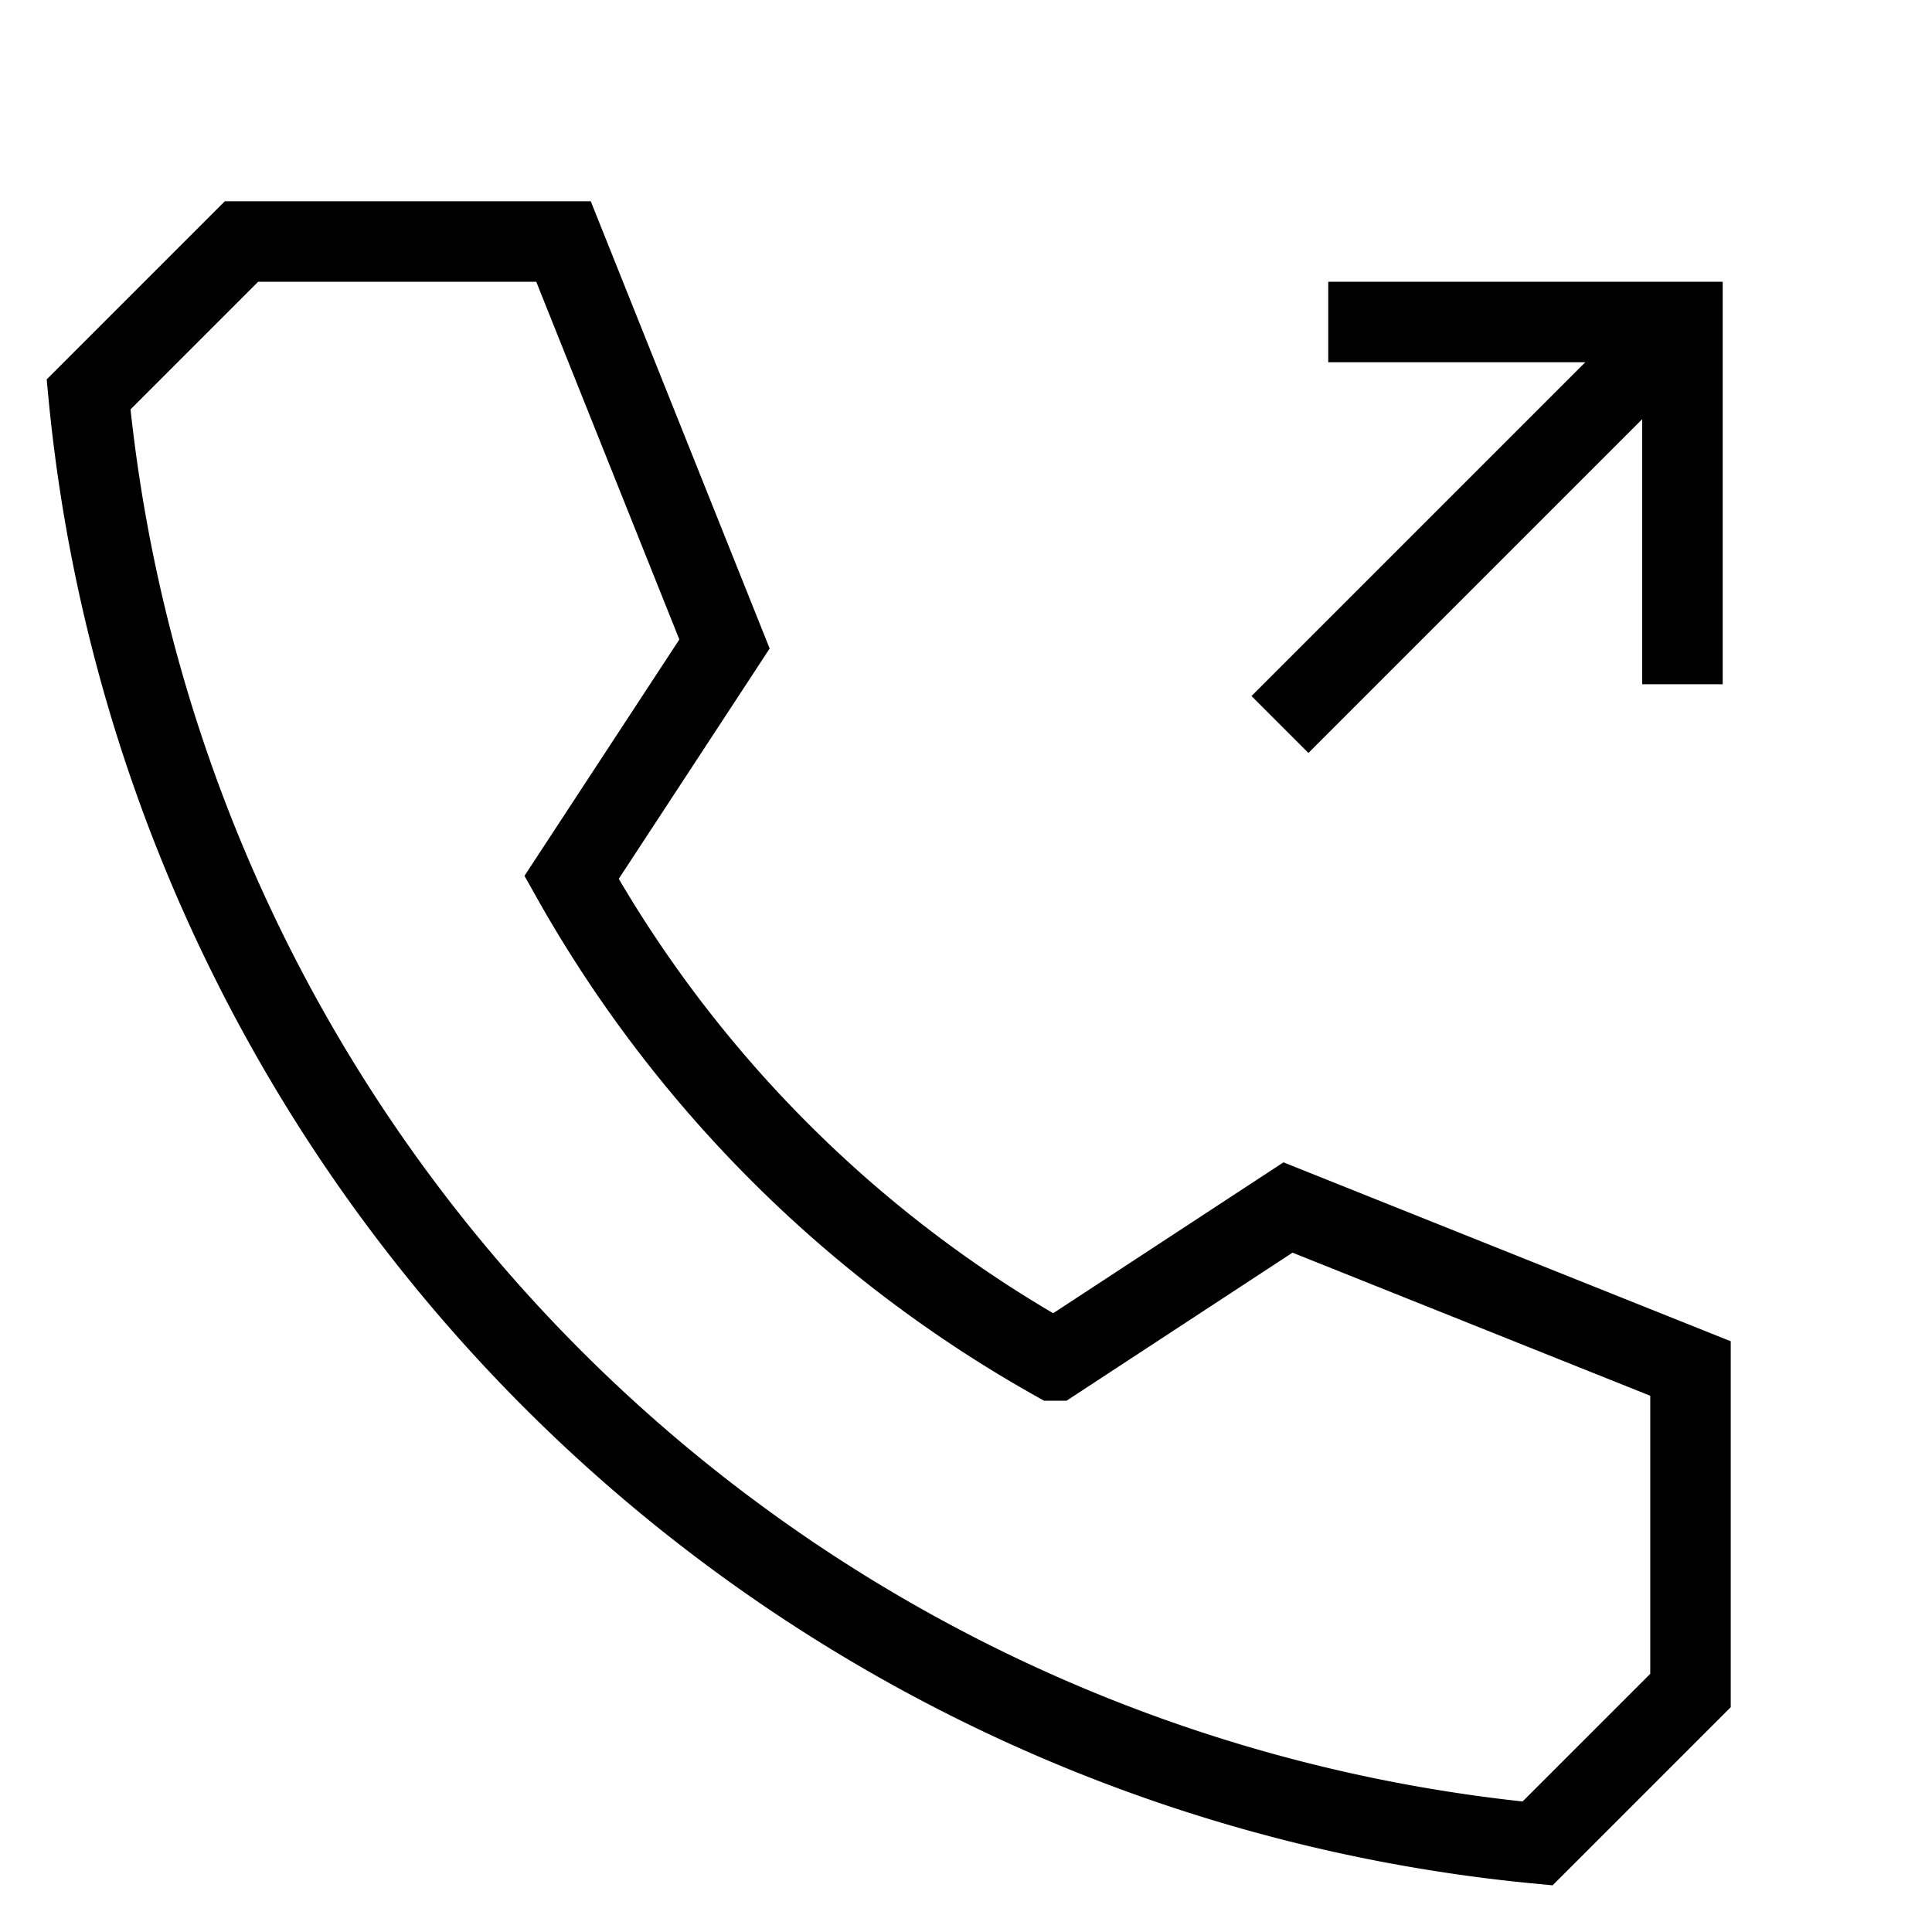<svg xmlns="http://www.w3.org/2000/svg" viewBox="0 0 24 24"><path d="M16,15l-2.9,1.9a15.7,15.7,0,0,1-6-6L9,8,7,3H3L1.1,4.9a20,20,0,0,0,18,18L21,21V17Z" fill="none" stroke="#000" stroke-miterlimit="10"/><polyline points="16.5 4 20.9 4 20.9 8.5" fill="none" stroke="#000" stroke-miterlimit="10"/><line x1="20.9" y1="4" x2="15.9" y2="9" fill="none" stroke="#000" stroke-miterlimit="10"/></svg>